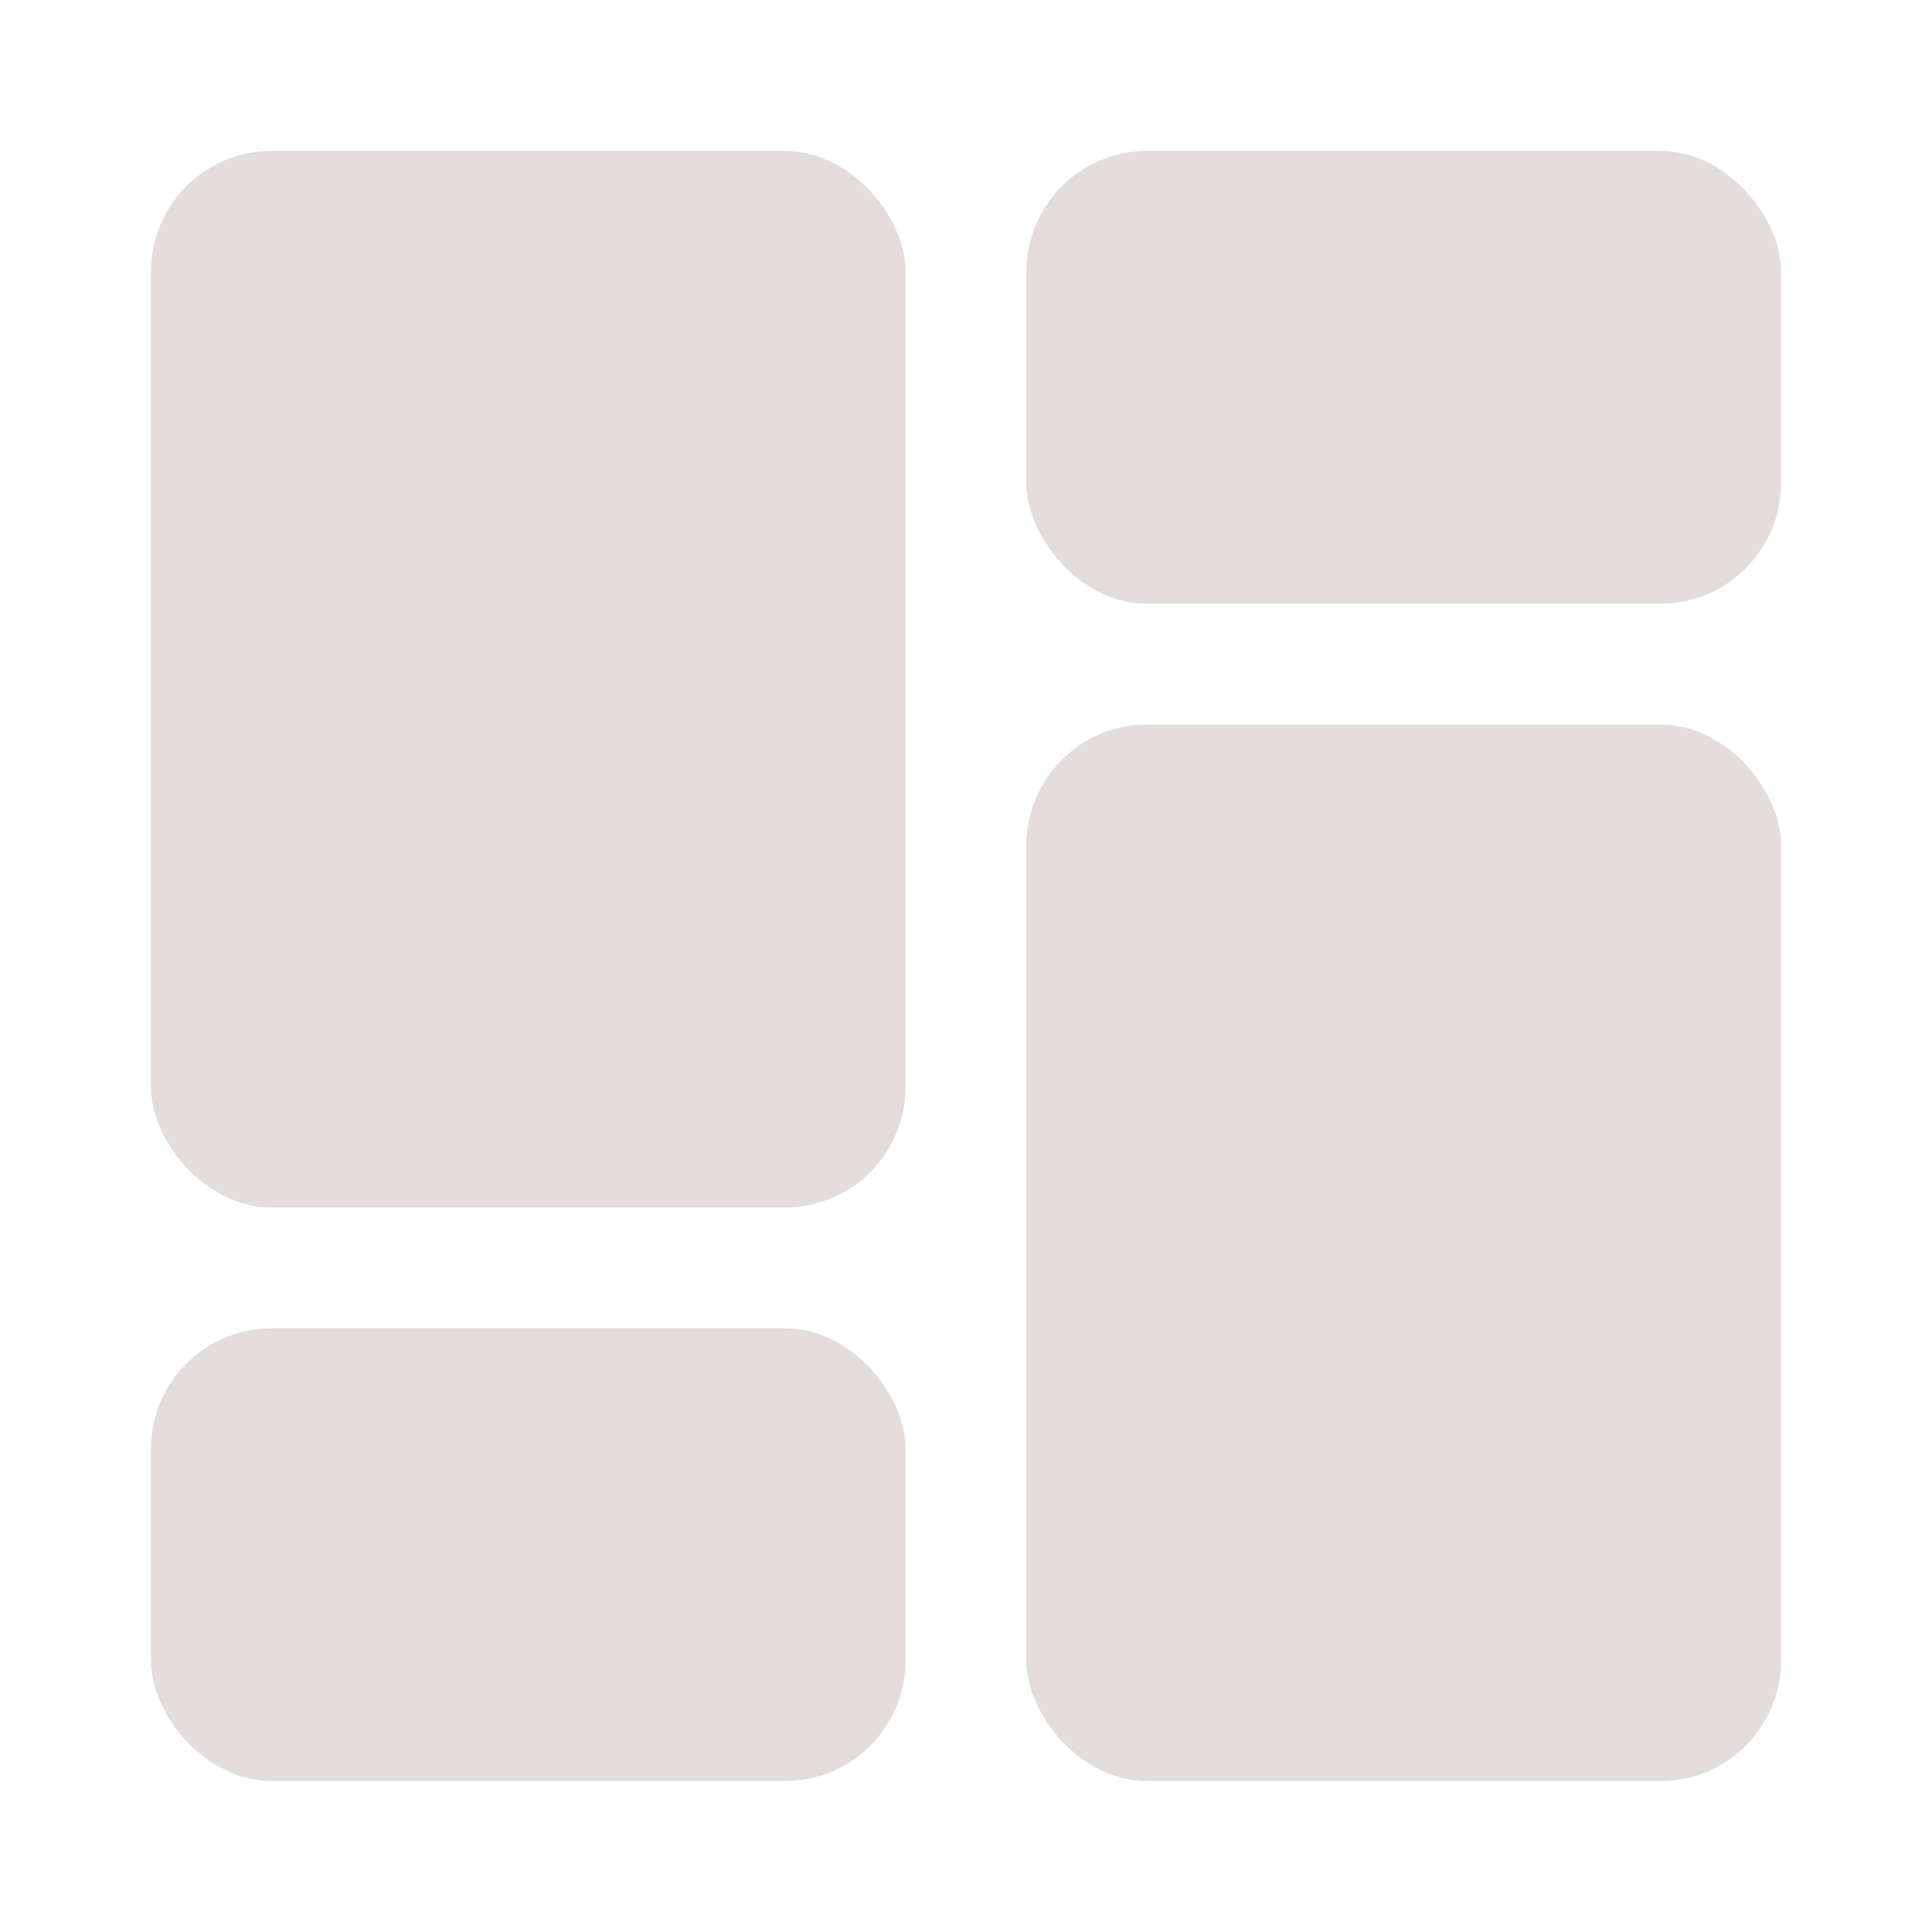 <?xml version="1.0" encoding="UTF-8"?>
<svg fill="#E3DDDC" width="100pt" height="100pt" version="1.1" viewBox="0 0 100 100" xmlns="http://www.w3.org/2000/svg">
 <path d="m14.062 7.812h26.562c3.453 0 6.25 3.453 6.25 6.25v42.188c0 3.453-2.797 6.25-6.25 6.25h-26.562c-3.453 0-6.25-3.453-6.25-6.25v-42.188c0-3.453 2.797-6.25 6.25-6.25z"/>
 <path d="m14.062 68.75h26.562c3.453 0 6.25 3.453 6.25 6.25v10.938c0 3.453-2.797 6.25-6.25 6.25h-26.562c-3.453 0-6.25-3.453-6.25-6.25v-10.938c0-3.453 2.797-6.25 6.25-6.25z"/>
 <path d="m59.375 37.5h26.562c3.453 0 6.25 3.453 6.25 6.25v42.188c0 3.453-2.797 6.25-6.25 6.25h-26.562c-3.453 0-6.25-3.453-6.25-6.25v-42.188c0-3.453 2.797-6.25 6.25-6.25z"/>
 <path d="m59.375 7.812h26.562c3.453 0 6.25 3.453 6.25 6.25v10.938c0 3.453-2.797 6.25-6.25 6.25h-26.562c-3.453 0-6.25-3.453-6.25-6.25v-10.938c0-3.453 2.797-6.25 6.25-6.25z"/>
</svg>
